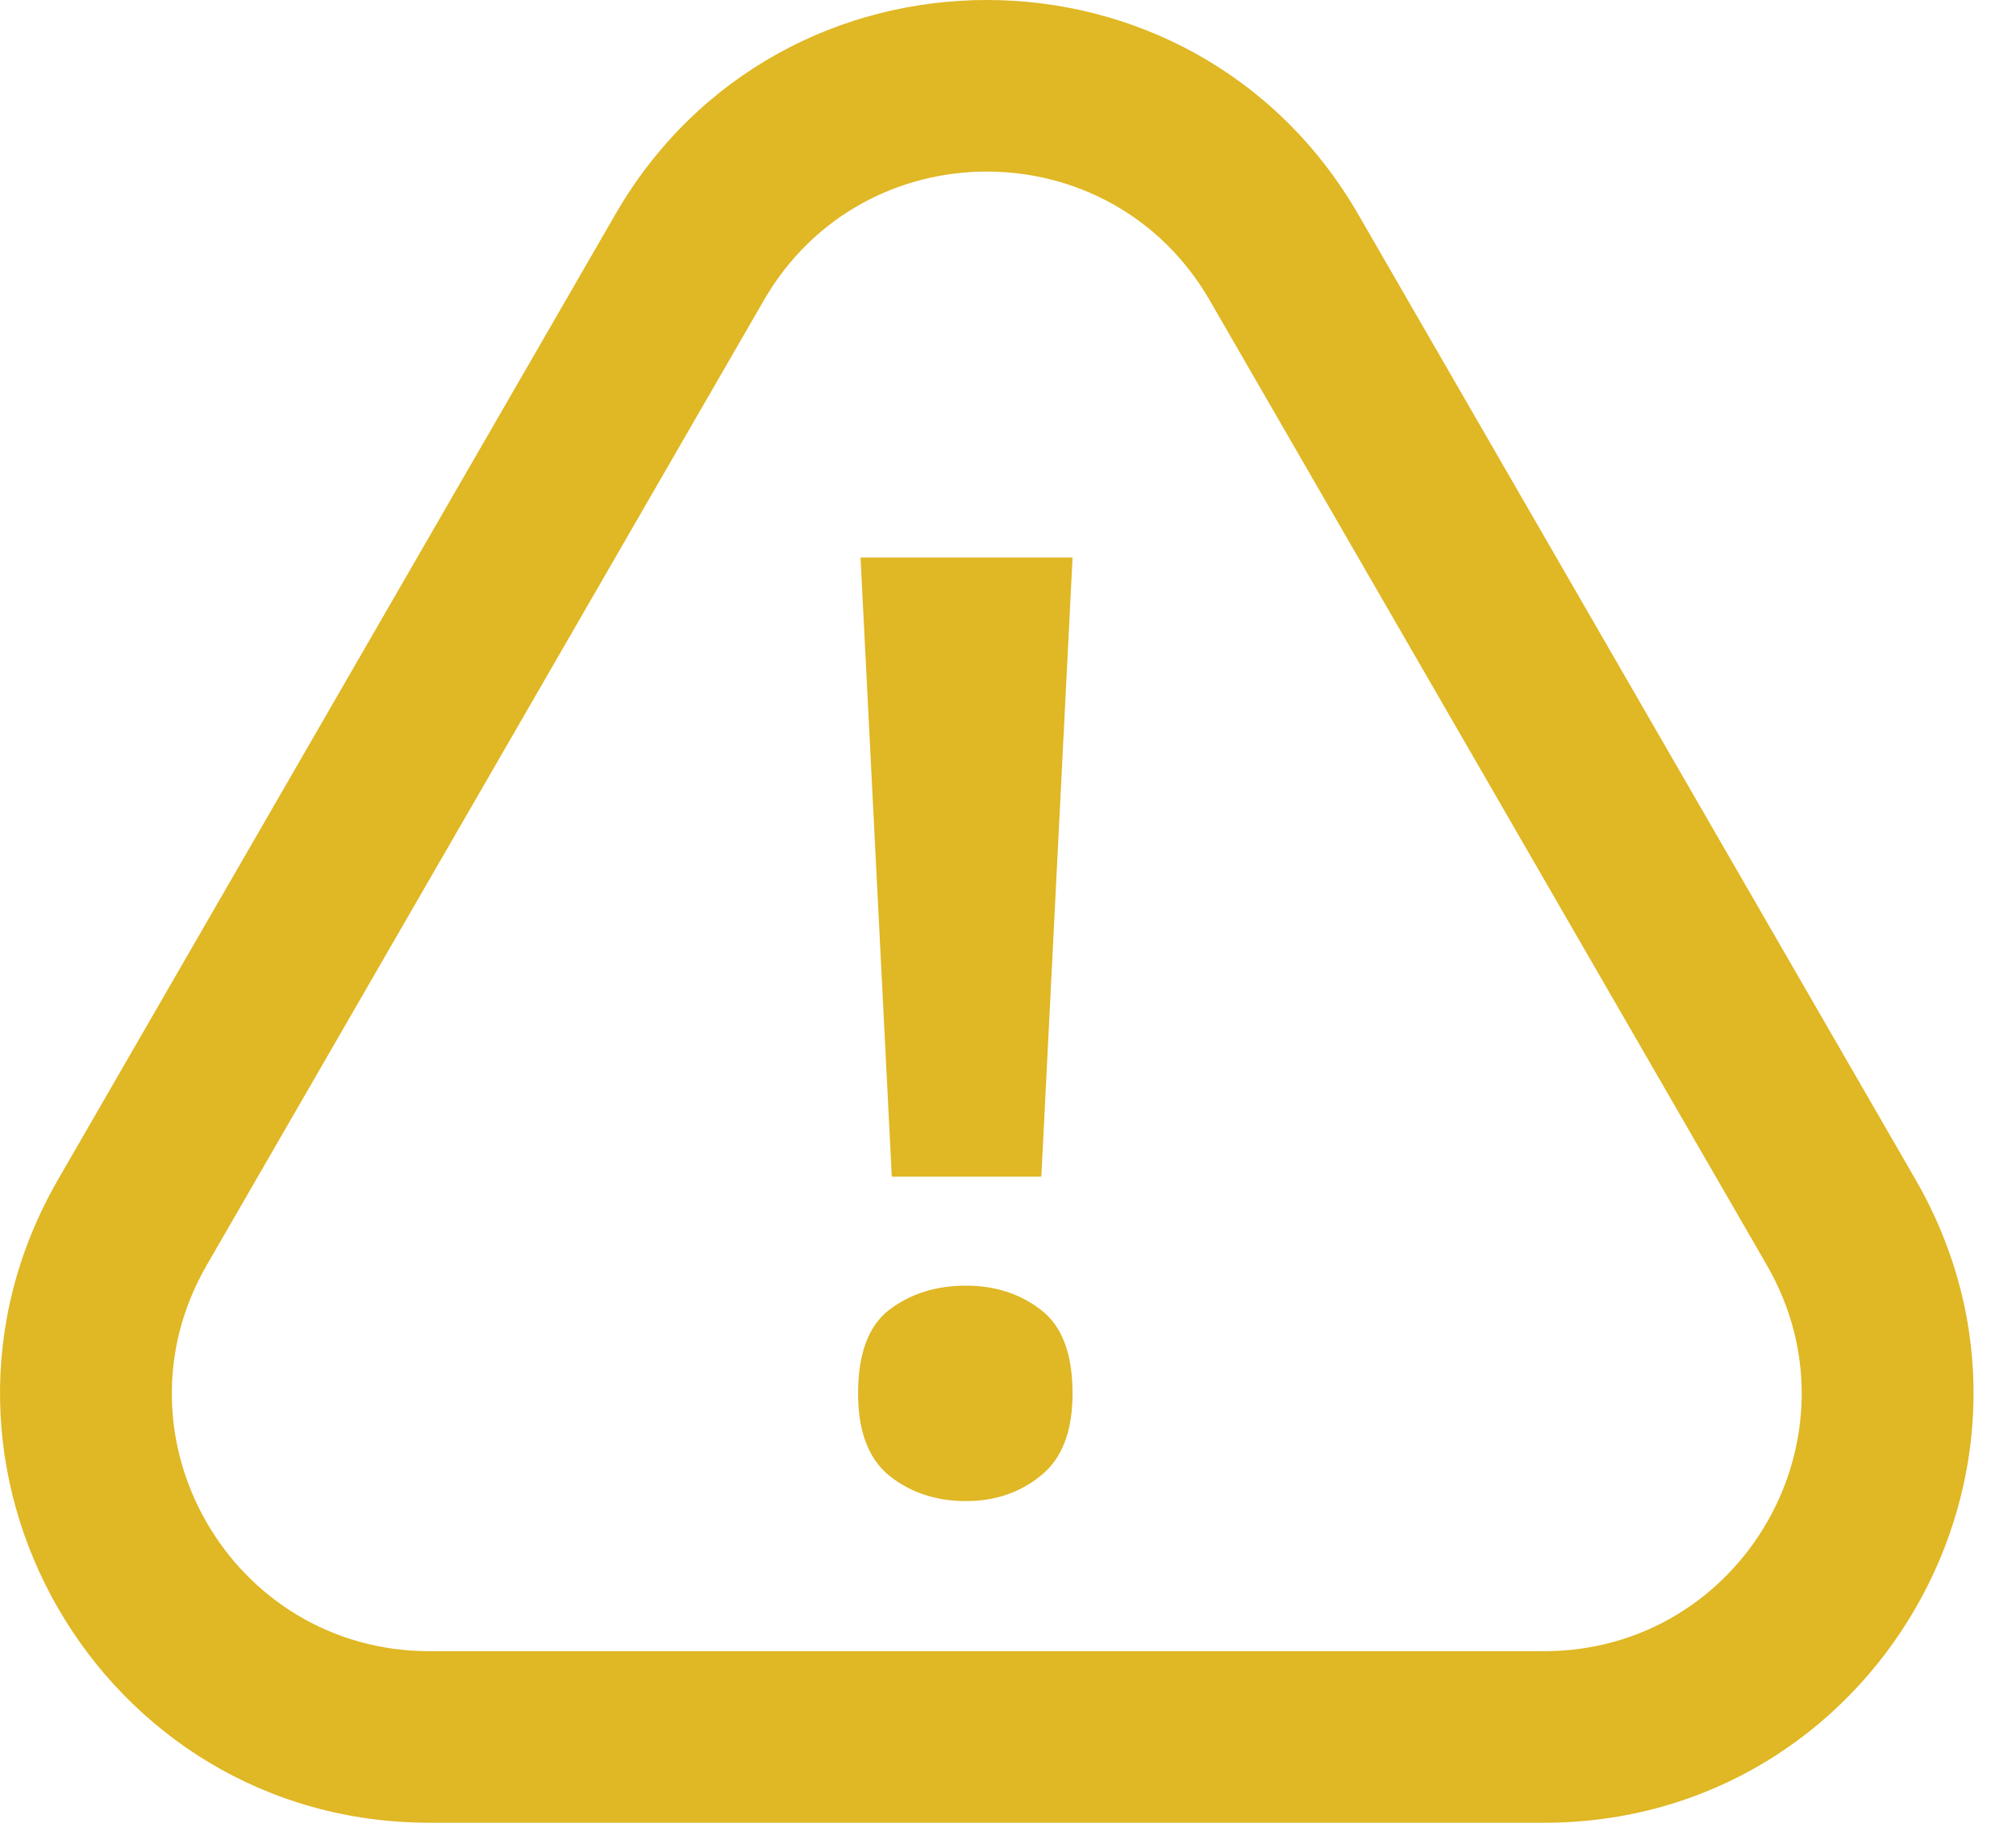 <svg width="47" height="43" viewBox="0 0 47 43" fill="none" xmlns="http://www.w3.org/2000/svg">
<path fill-rule="evenodd" clip-rule="evenodd" d="M41.192 29.5L28.201 7C25.892 3 20.119 3 17.809 7L4.819 29.5C2.509 33.5 5.396 38.5 10.015 38.5H35.996C40.614 38.5 43.501 33.5 41.192 29.5ZM31.666 5C27.817 -1.667 18.194 -1.667 14.345 5L1.355 27.5C-2.494 34.167 2.317 42.5 10.015 42.5H35.996C43.694 42.5 48.505 34.167 44.656 27.5L31.666 5Z" fill="#E0B724"/>
<path d="M24.277 27.435H20.791L20.062 13H25.005L24.277 27.435ZM20.005 32.488C20.005 31.562 20.248 30.912 20.734 30.538C21.229 30.164 21.824 29.977 22.52 29.977C23.196 29.977 23.777 30.164 24.262 30.538C24.758 30.912 25.005 31.562 25.005 32.488C25.005 33.375 24.758 34.015 24.262 34.409C23.777 34.803 23.196 35 22.52 35C21.824 35 21.229 34.803 20.734 34.409C20.248 34.015 20.005 33.375 20.005 32.488Z" fill="#E0B724"/>
</svg>
